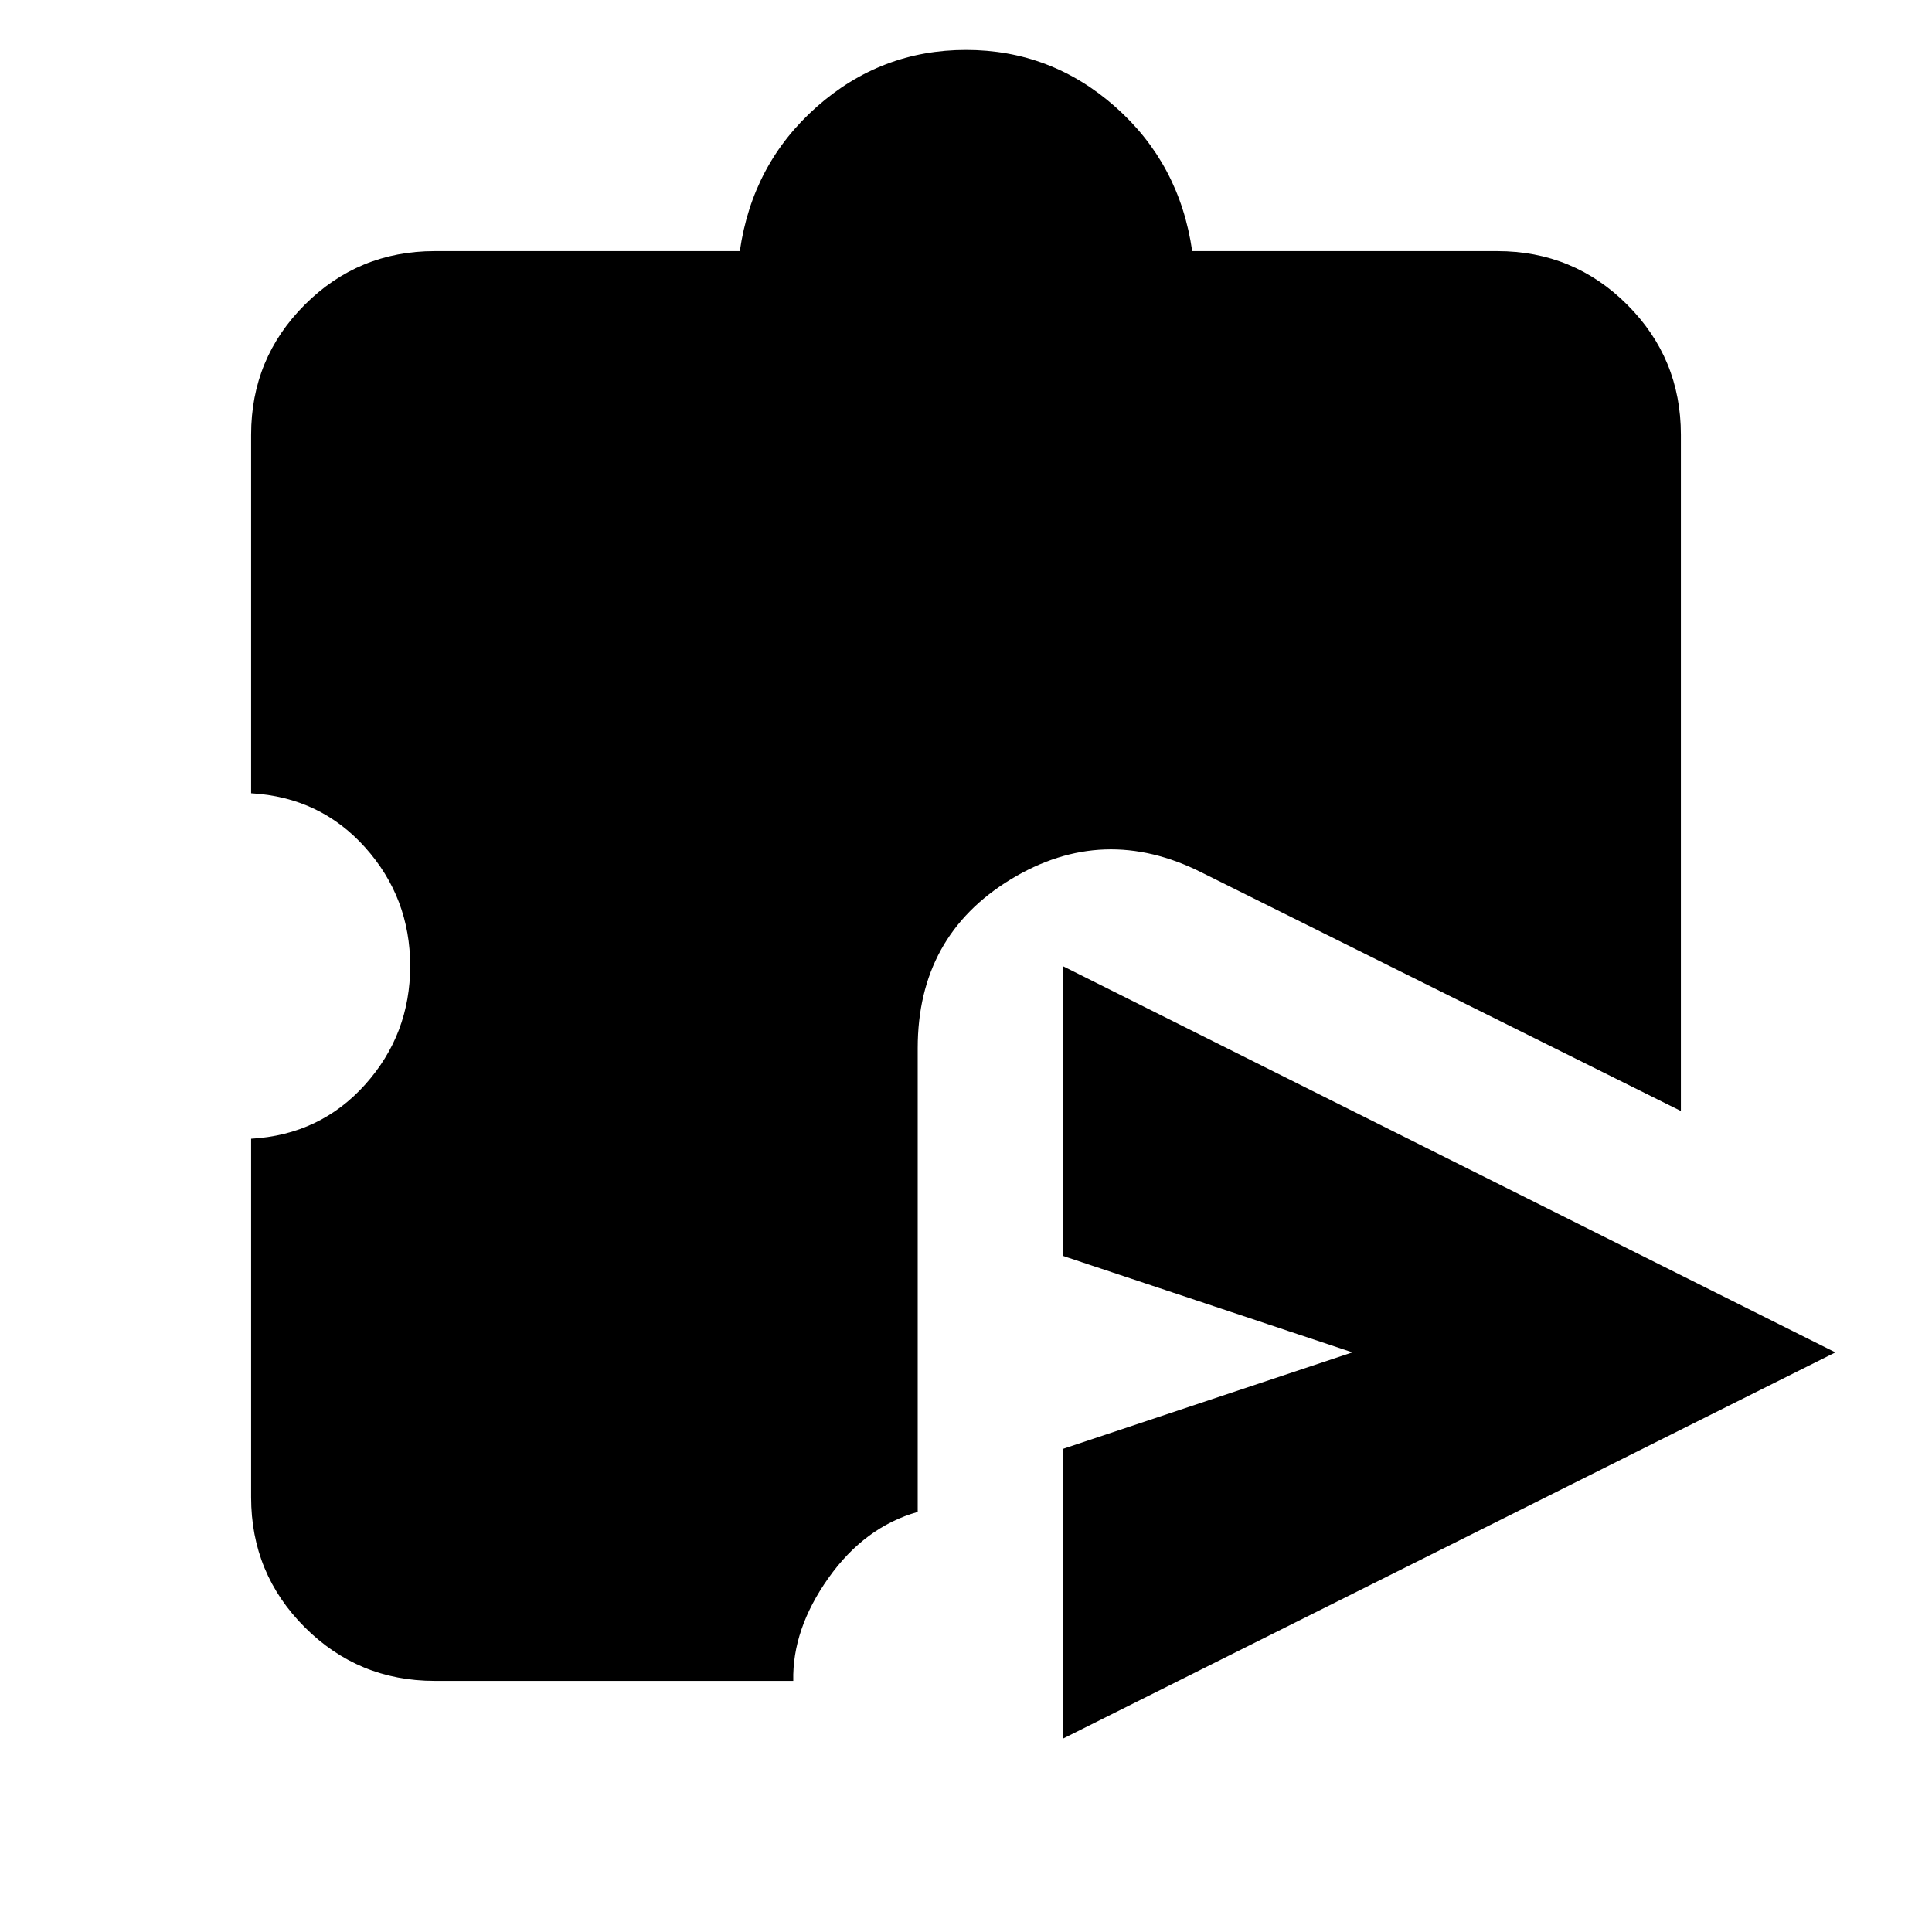 <svg xmlns="http://www.w3.org/2000/svg" height="20" viewBox="0 -960 960 960" width="20"><path d="M528-174.91v-28.92q0-15.52 10.11-28.41t25.06-18.02L672-288l-108.83-37.74q-14.95-5.13-25.06-18.02T528-372.17v-28.92q0-26.78 22.94-41.24 22.93-14.45 47.71-2.06L824.82-331.3q27.35 13.39 27.35 43.3 0 29.91-27.35 43.3L598.65-131.61q-24.78 12.39-47.71-2.06Q528-148.13 528-174.91ZM528-96v-144l144-48-144-48v-144l384 192L528-96Zm-312-28.78q-37.91 0-64.57-26.65-26.65-26.66-26.65-64.57v-178.17q34.35-2 56.7-26.96 22.34-24.96 22.34-58.87t-22.34-58.87q-22.35-24.96-56.7-26.96V-744q0-37.91 26.65-64.57 26.66-26.65 64.57-26.65h151.61q6.22-43.39 38.17-71.67 31.96-28.29 74.22-28.29t74.22 28.29q31.95 28.28 38.17 71.67H744q37.91 0 64.57 26.65 26.65 26.66 26.65 64.57v336.04L597.31-526.35q-49-24.78-95.16 3.35Q456-494.87 456-439.17v230.43q-26.35 7.44-44.37 32.87-18.02 25.44-17.46 51.09H216Z"/></svg>